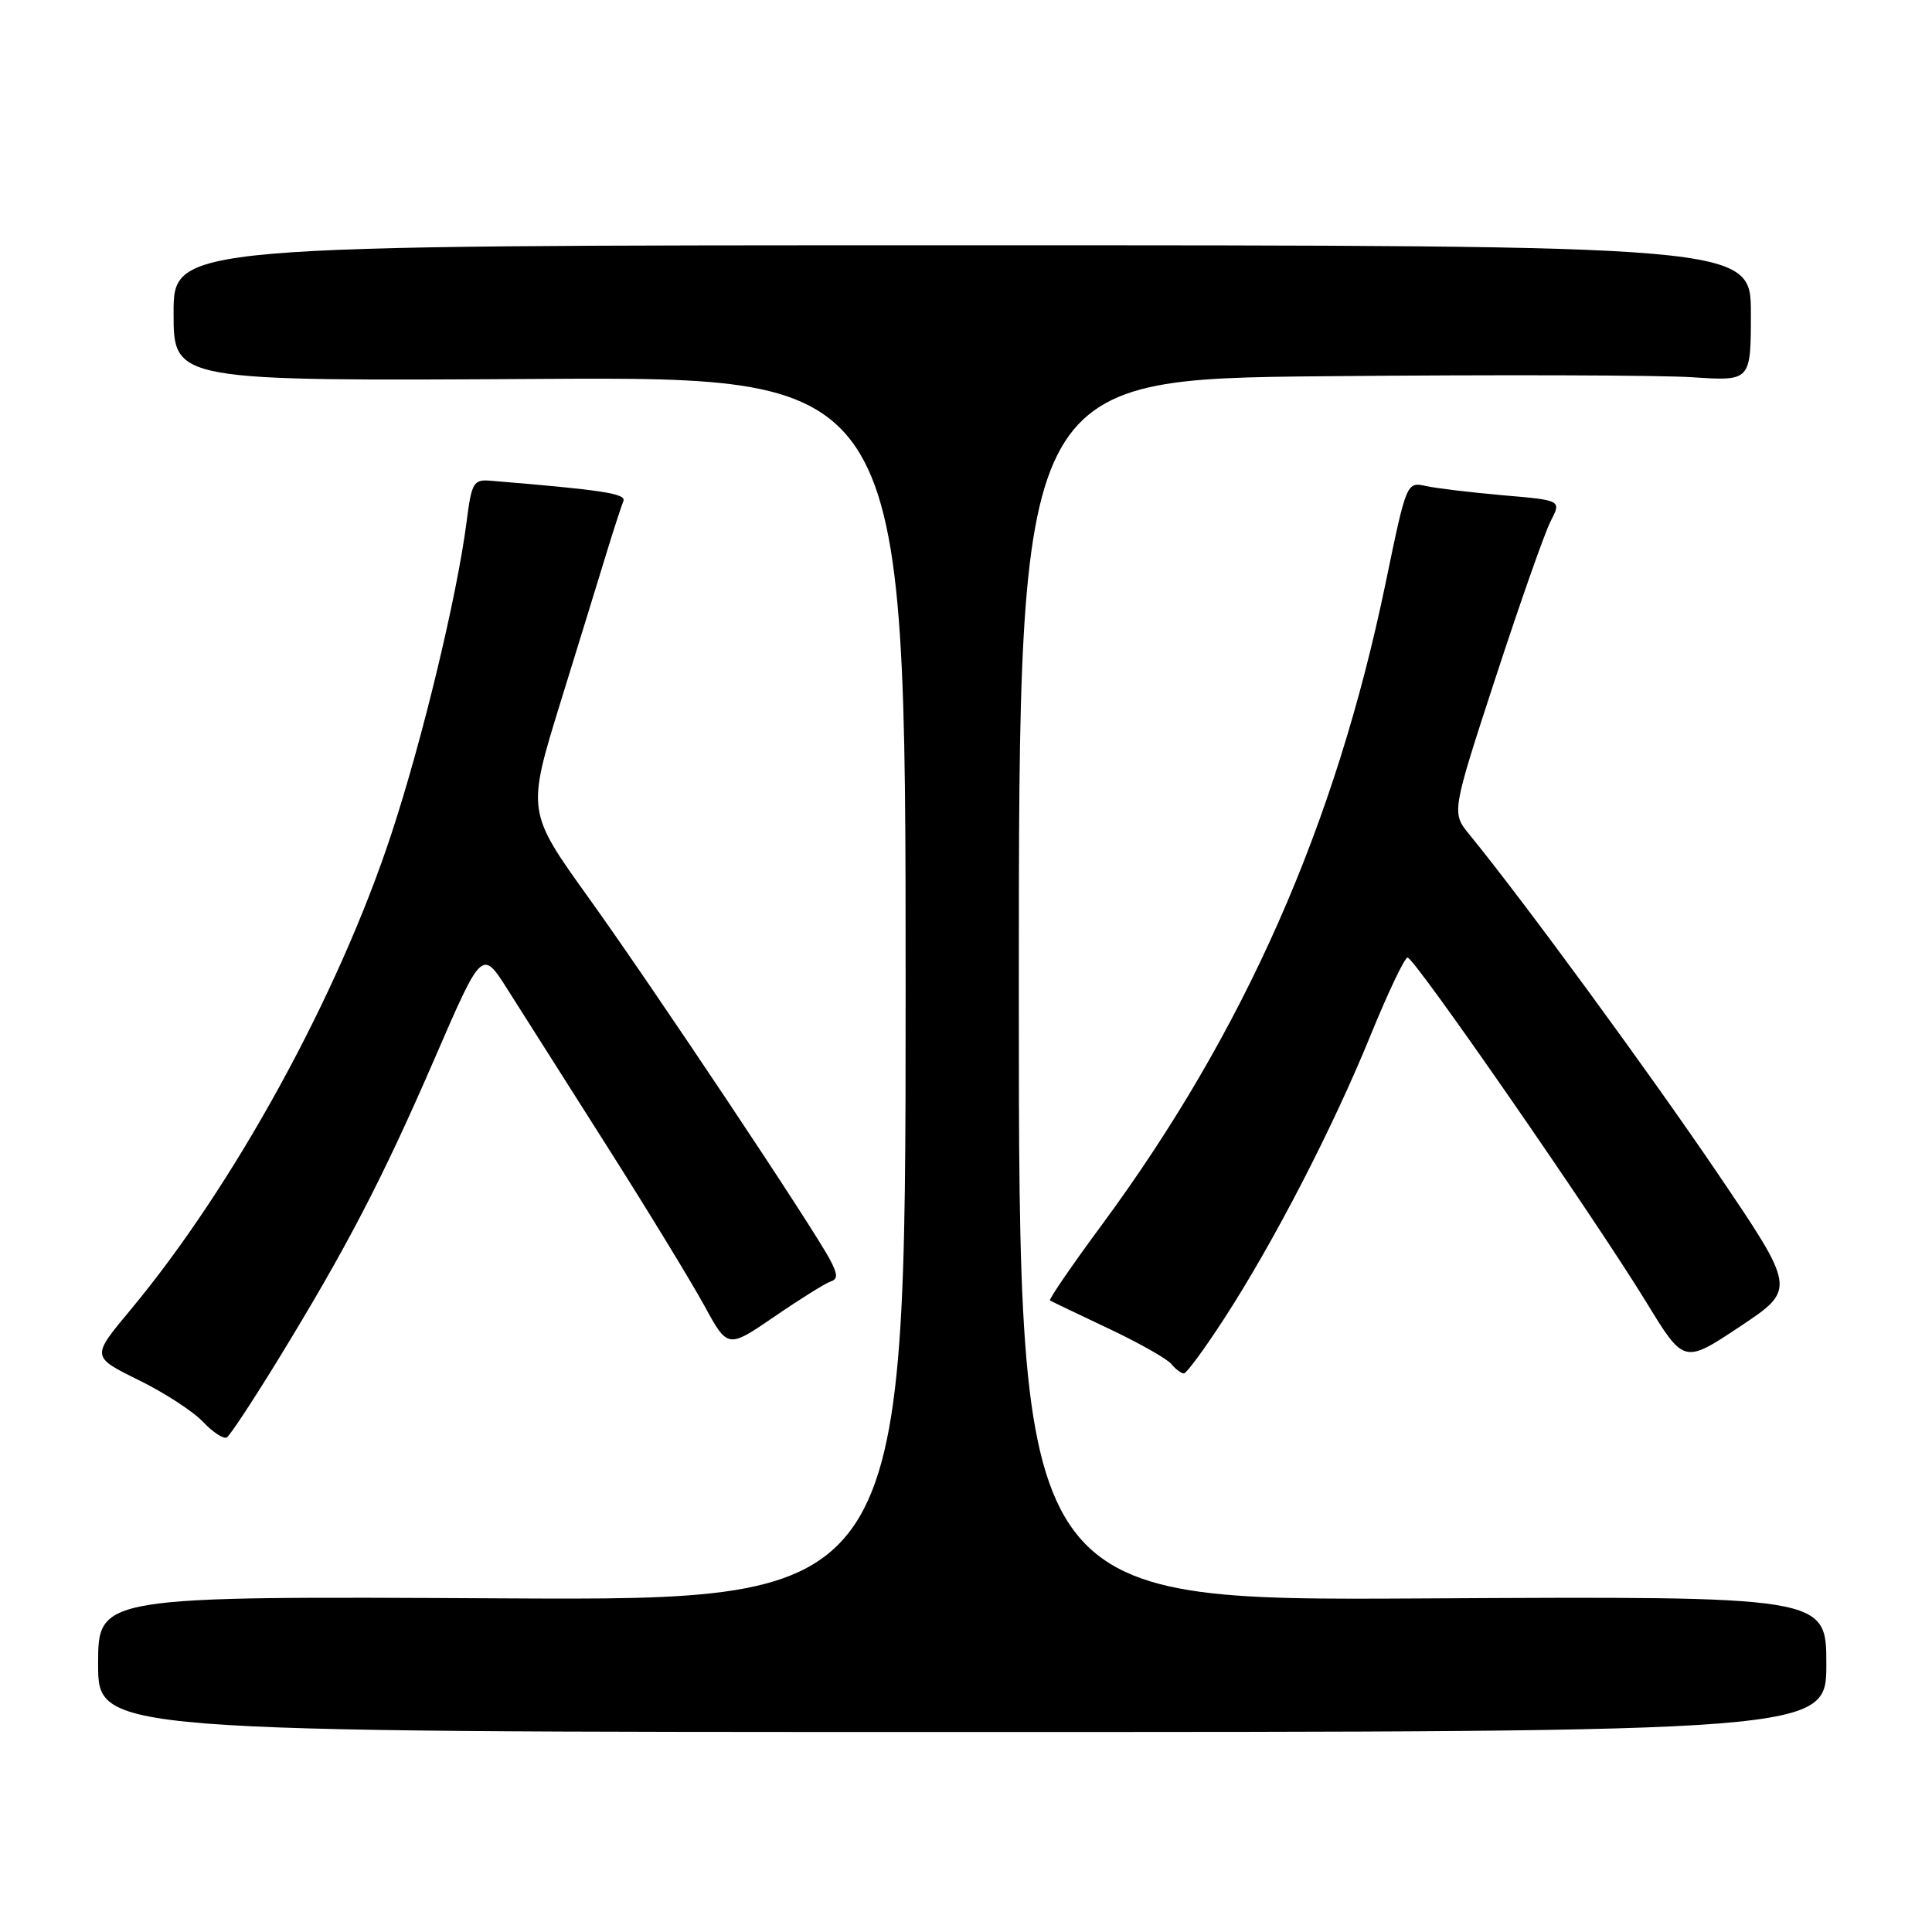 <?xml version="1.0" encoding="UTF-8" standalone="no"?>
<!DOCTYPE svg PUBLIC "-//W3C//DTD SVG 1.1//EN" "http://www.w3.org/Graphics/SVG/1.1/DTD/svg11.dtd" >
<svg xmlns="http://www.w3.org/2000/svg" xmlns:xlink="http://www.w3.org/1999/xlink" version="1.1" viewBox="0 0 256 256">
 <g >
 <path fill="currentColor"
d=" M 242.00 220.50 C 242.00 211.50 242.00 211.50 188.50 211.80 C 135.00 212.10 135.00 212.10 135.00 131.16 C 135.00 50.23 135.00 50.23 175.77 49.85 C 198.19 49.64 220.01 49.70 224.27 49.99 C 232.00 50.50 232.00 50.50 232.00 41.50 C 232.00 32.50 232.00 32.50 127.50 32.50 C 23.00 32.50 23.00 32.50 23.00 41.50 C 23.00 50.50 23.00 50.50 71.50 50.21 C 120.00 49.93 120.00 49.93 120.00 131.00 C 120.00 212.08 120.00 212.08 66.50 211.79 C 13.00 211.50 13.00 211.50 13.00 220.50 C 13.00 229.50 13.00 229.50 127.50 229.50 C 242.00 229.50 242.00 229.50 242.00 220.50 Z  M 36.80 180.24 C 45.90 165.39 50.67 156.23 57.57 140.31 C 63.87 125.76 63.87 125.76 67.27 131.13 C 69.14 134.08 75.07 143.43 80.45 151.91 C 85.83 160.38 91.62 169.88 93.33 173.01 C 96.43 178.69 96.43 178.69 102.60 174.47 C 105.99 172.14 109.34 170.05 110.03 169.82 C 111.03 169.49 111.03 168.91 110.00 166.95 C 107.77 162.70 86.62 130.98 78.04 119.02 C 69.80 107.54 69.80 107.54 74.28 93.02 C 76.75 85.03 79.53 76.03 80.45 73.00 C 81.38 69.97 82.35 67.01 82.60 66.40 C 83.02 65.41 79.85 64.92 65.02 63.70 C 62.73 63.51 62.49 63.92 61.82 69.18 C 60.56 78.96 55.98 98.01 51.86 110.50 C 44.81 131.93 30.97 157.16 17.23 173.64 C 12.11 179.78 12.11 179.78 18.34 182.85 C 21.77 184.53 25.63 187.04 26.93 188.43 C 28.23 189.81 29.64 190.72 30.06 190.46 C 30.48 190.20 33.51 185.60 36.80 180.24 Z  M 162.20 174.74 C 168.76 164.64 176.59 149.49 181.57 137.27 C 183.89 131.58 186.11 126.90 186.51 126.88 C 187.39 126.84 211.36 161.45 218.17 172.59 C 223.13 180.71 223.13 180.71 230.56 175.77 C 237.99 170.82 237.99 170.82 227.59 155.47 C 218.49 142.04 201.82 119.28 194.71 110.59 C 192.33 107.68 192.33 107.68 198.19 89.74 C 201.42 79.87 204.69 70.56 205.48 69.04 C 206.90 66.29 206.90 66.29 199.20 65.63 C 194.97 65.26 190.35 64.71 188.94 64.40 C 186.39 63.84 186.36 63.90 183.62 77.17 C 176.95 109.40 164.90 136.66 146.00 162.30 C 142.02 167.69 138.93 172.20 139.13 172.32 C 139.34 172.45 142.79 174.10 146.81 176.00 C 150.84 177.90 154.60 180.02 155.19 180.72 C 155.77 181.43 156.53 181.99 156.87 181.99 C 157.22 181.98 159.62 178.72 162.20 174.74 Z "/>
</g>
</svg>